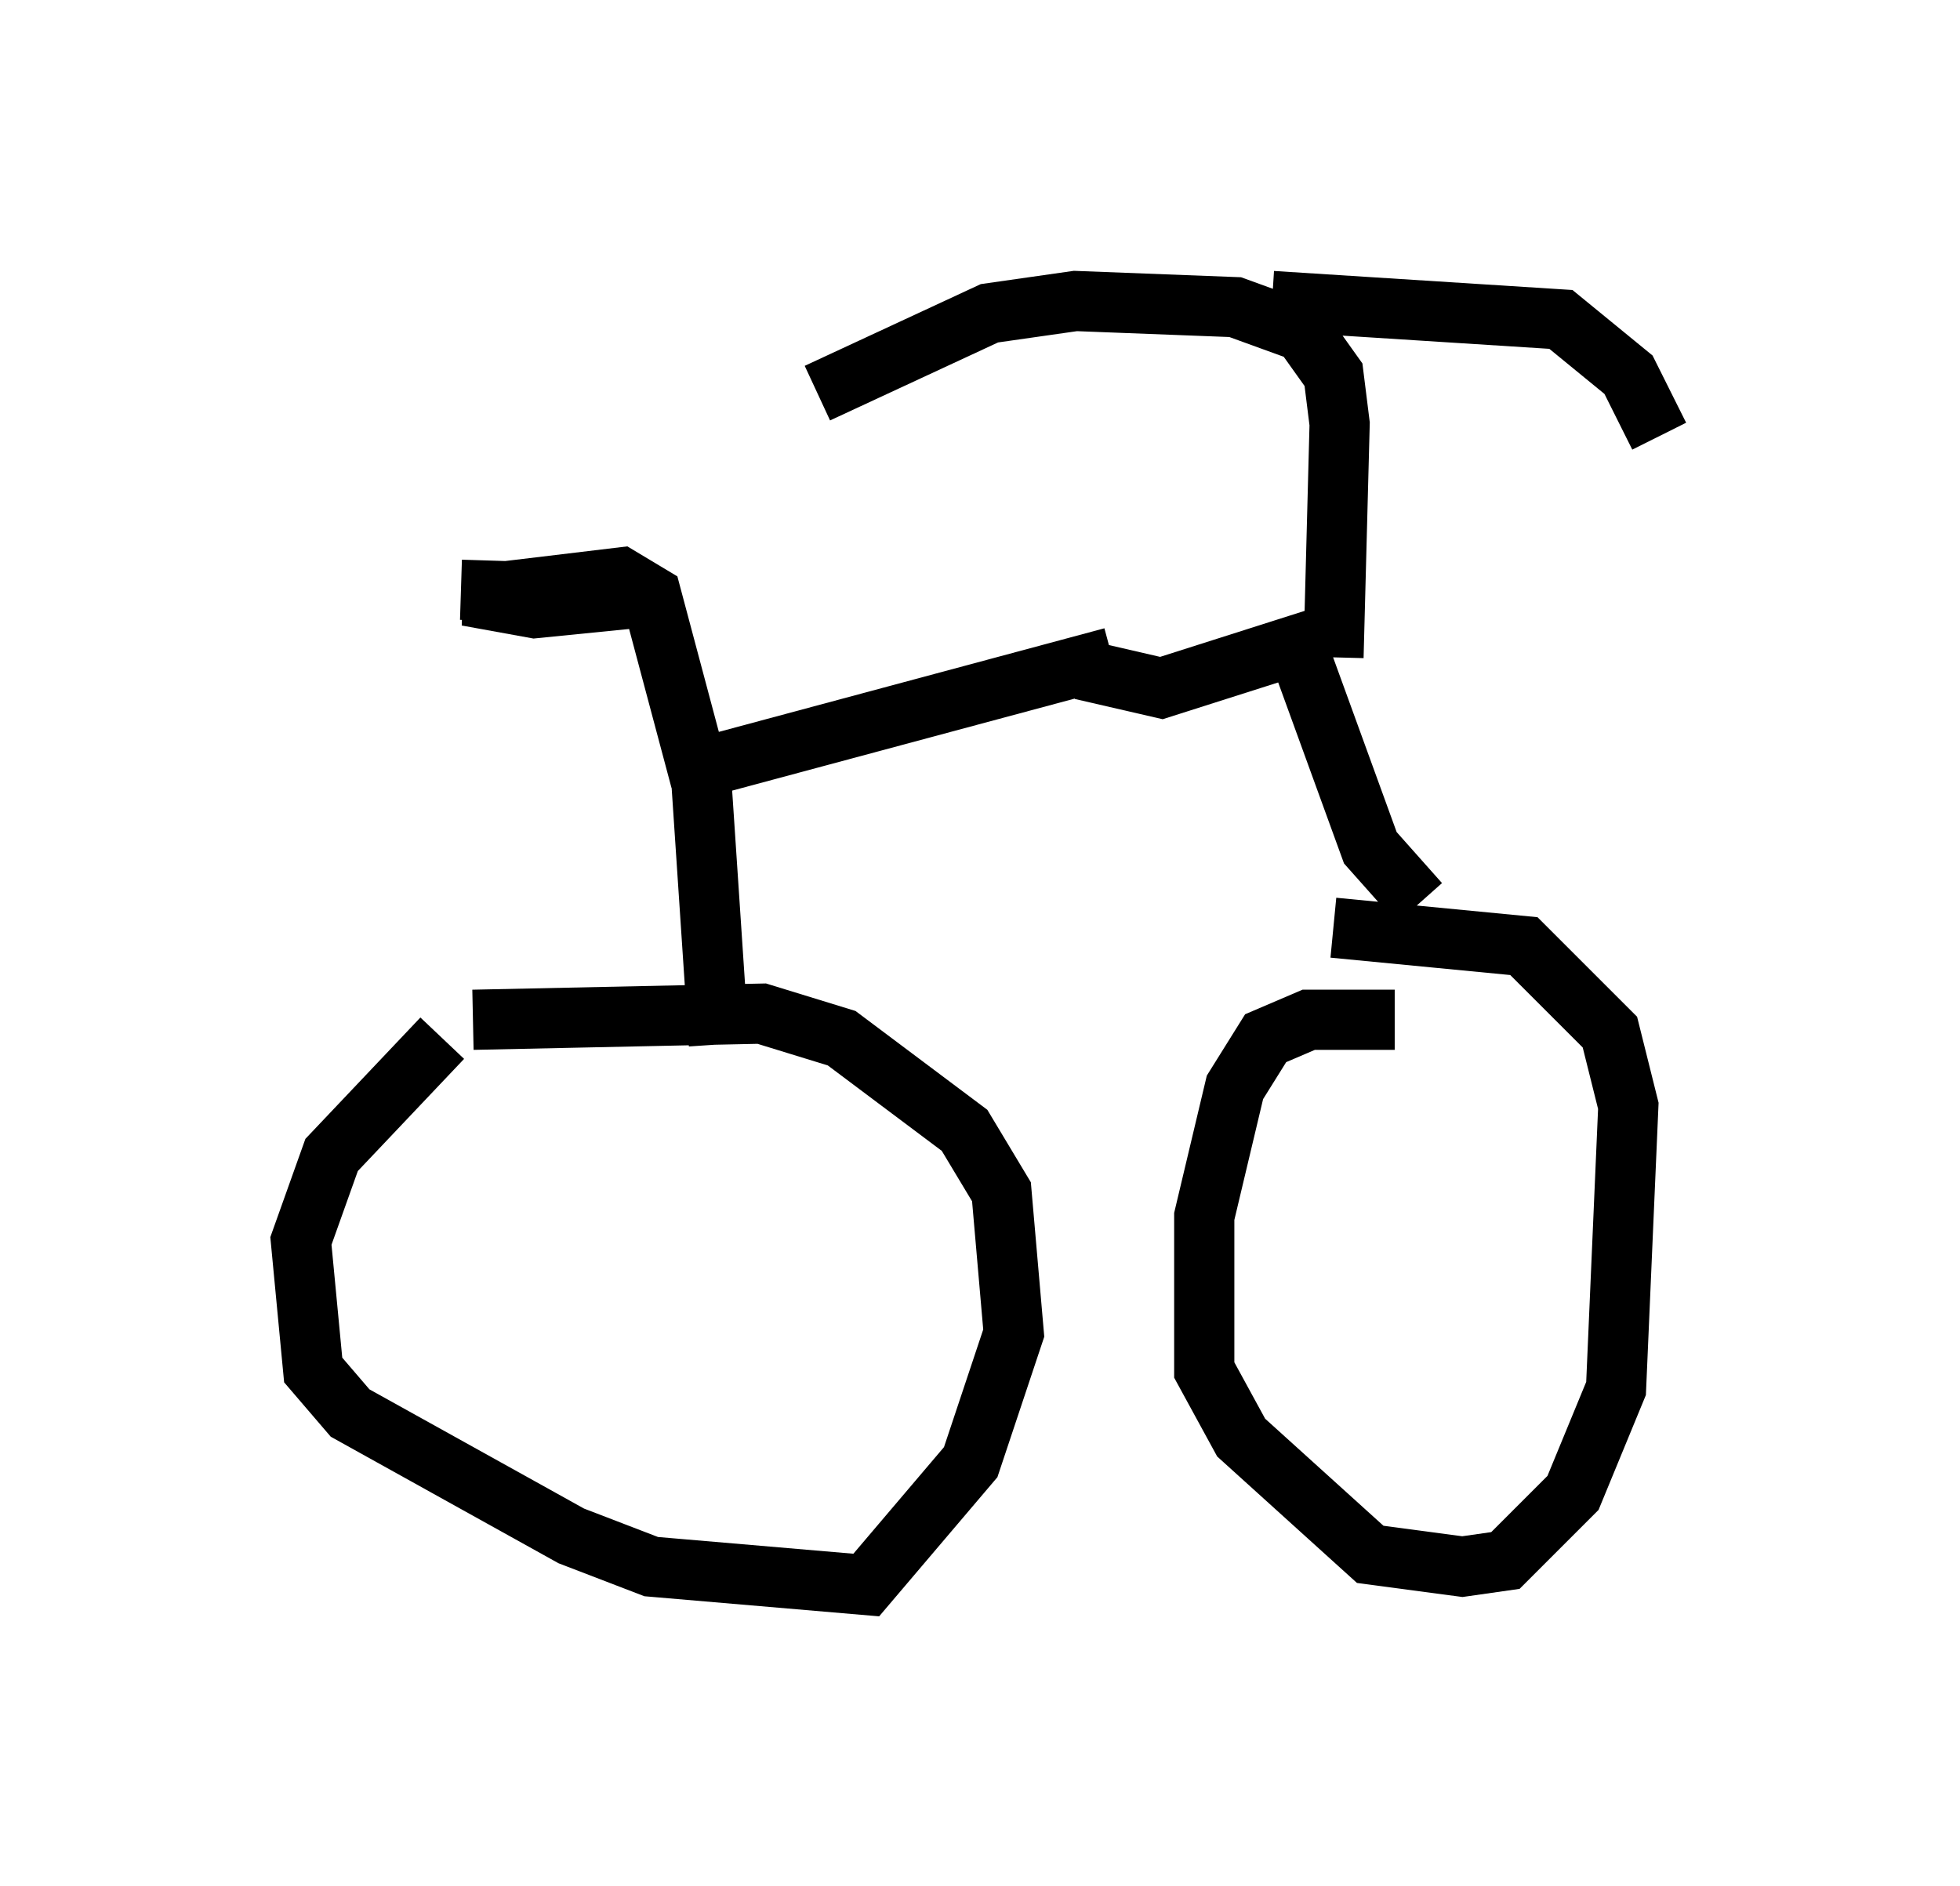 <?xml version="1.0" encoding="utf-8" ?>
<svg baseProfile="full" height="31.336" version="1.1" width="32.561" xmlns="http://www.w3.org/2000/svg" xmlns:ev="http://www.w3.org/2001/xml-events" xmlns:xlink="http://www.w3.org/1999/xlink"><defs /><rect fill="white" height="31.336" width="32.561" x="0" y="0" /><path d="M9.185, 16.74 m-1.838, 0.51 l-1.838, 1.94 -0.51, 1.429 l0.204, 2.144 0.613, 0.715 l3.675, 2.042 1.327, 0.51 l3.573, 0.306 1.735, -2.042 l0.715, -2.144 -0.204, -2.348 l-0.613, -1.021 -2.042, -1.531 l-1.327, -0.408 -4.798, 0.102 m15.313, 0.0 l-1.429, 0.0 -0.715, 0.306 l-0.51, 0.817 -0.51, 2.144 l0.0, 2.552 0.613, 1.123 l2.144, 1.94 1.531, 0.204 l0.715, -0.102 1.123, -1.123 l0.715, -1.735 0.204, -4.696 l-0.306, -1.225 -1.429, -1.429 l-3.165, -0.306 m-10.208, 1.94 l-0.306, -4.594 6.84, -1.838 m-0.51, 0.204 l1.327, 0.306 2.246, -0.715 l1.225, 3.369 0.817, 0.919 m-1.429, -4.083 l0.102, -3.879 -0.102, -0.817 l-0.51, -0.715 -1.123, -0.408 l-2.654, -0.102 -1.429, 0.204 l-2.858, 1.327 m7.554, -1.531 l4.798, 0.306 1.123, 0.919 l0.51, 1.021 m-15.925, 5.717 l-0.817, -3.063 -0.51, -0.306 l-2.552, 0.306 1.123, 0.204 l2.042, -0.204 -3.267, -0.102 l3.165, 0.102 " fill="none" stroke="black" stroke-width="1" /></svg>